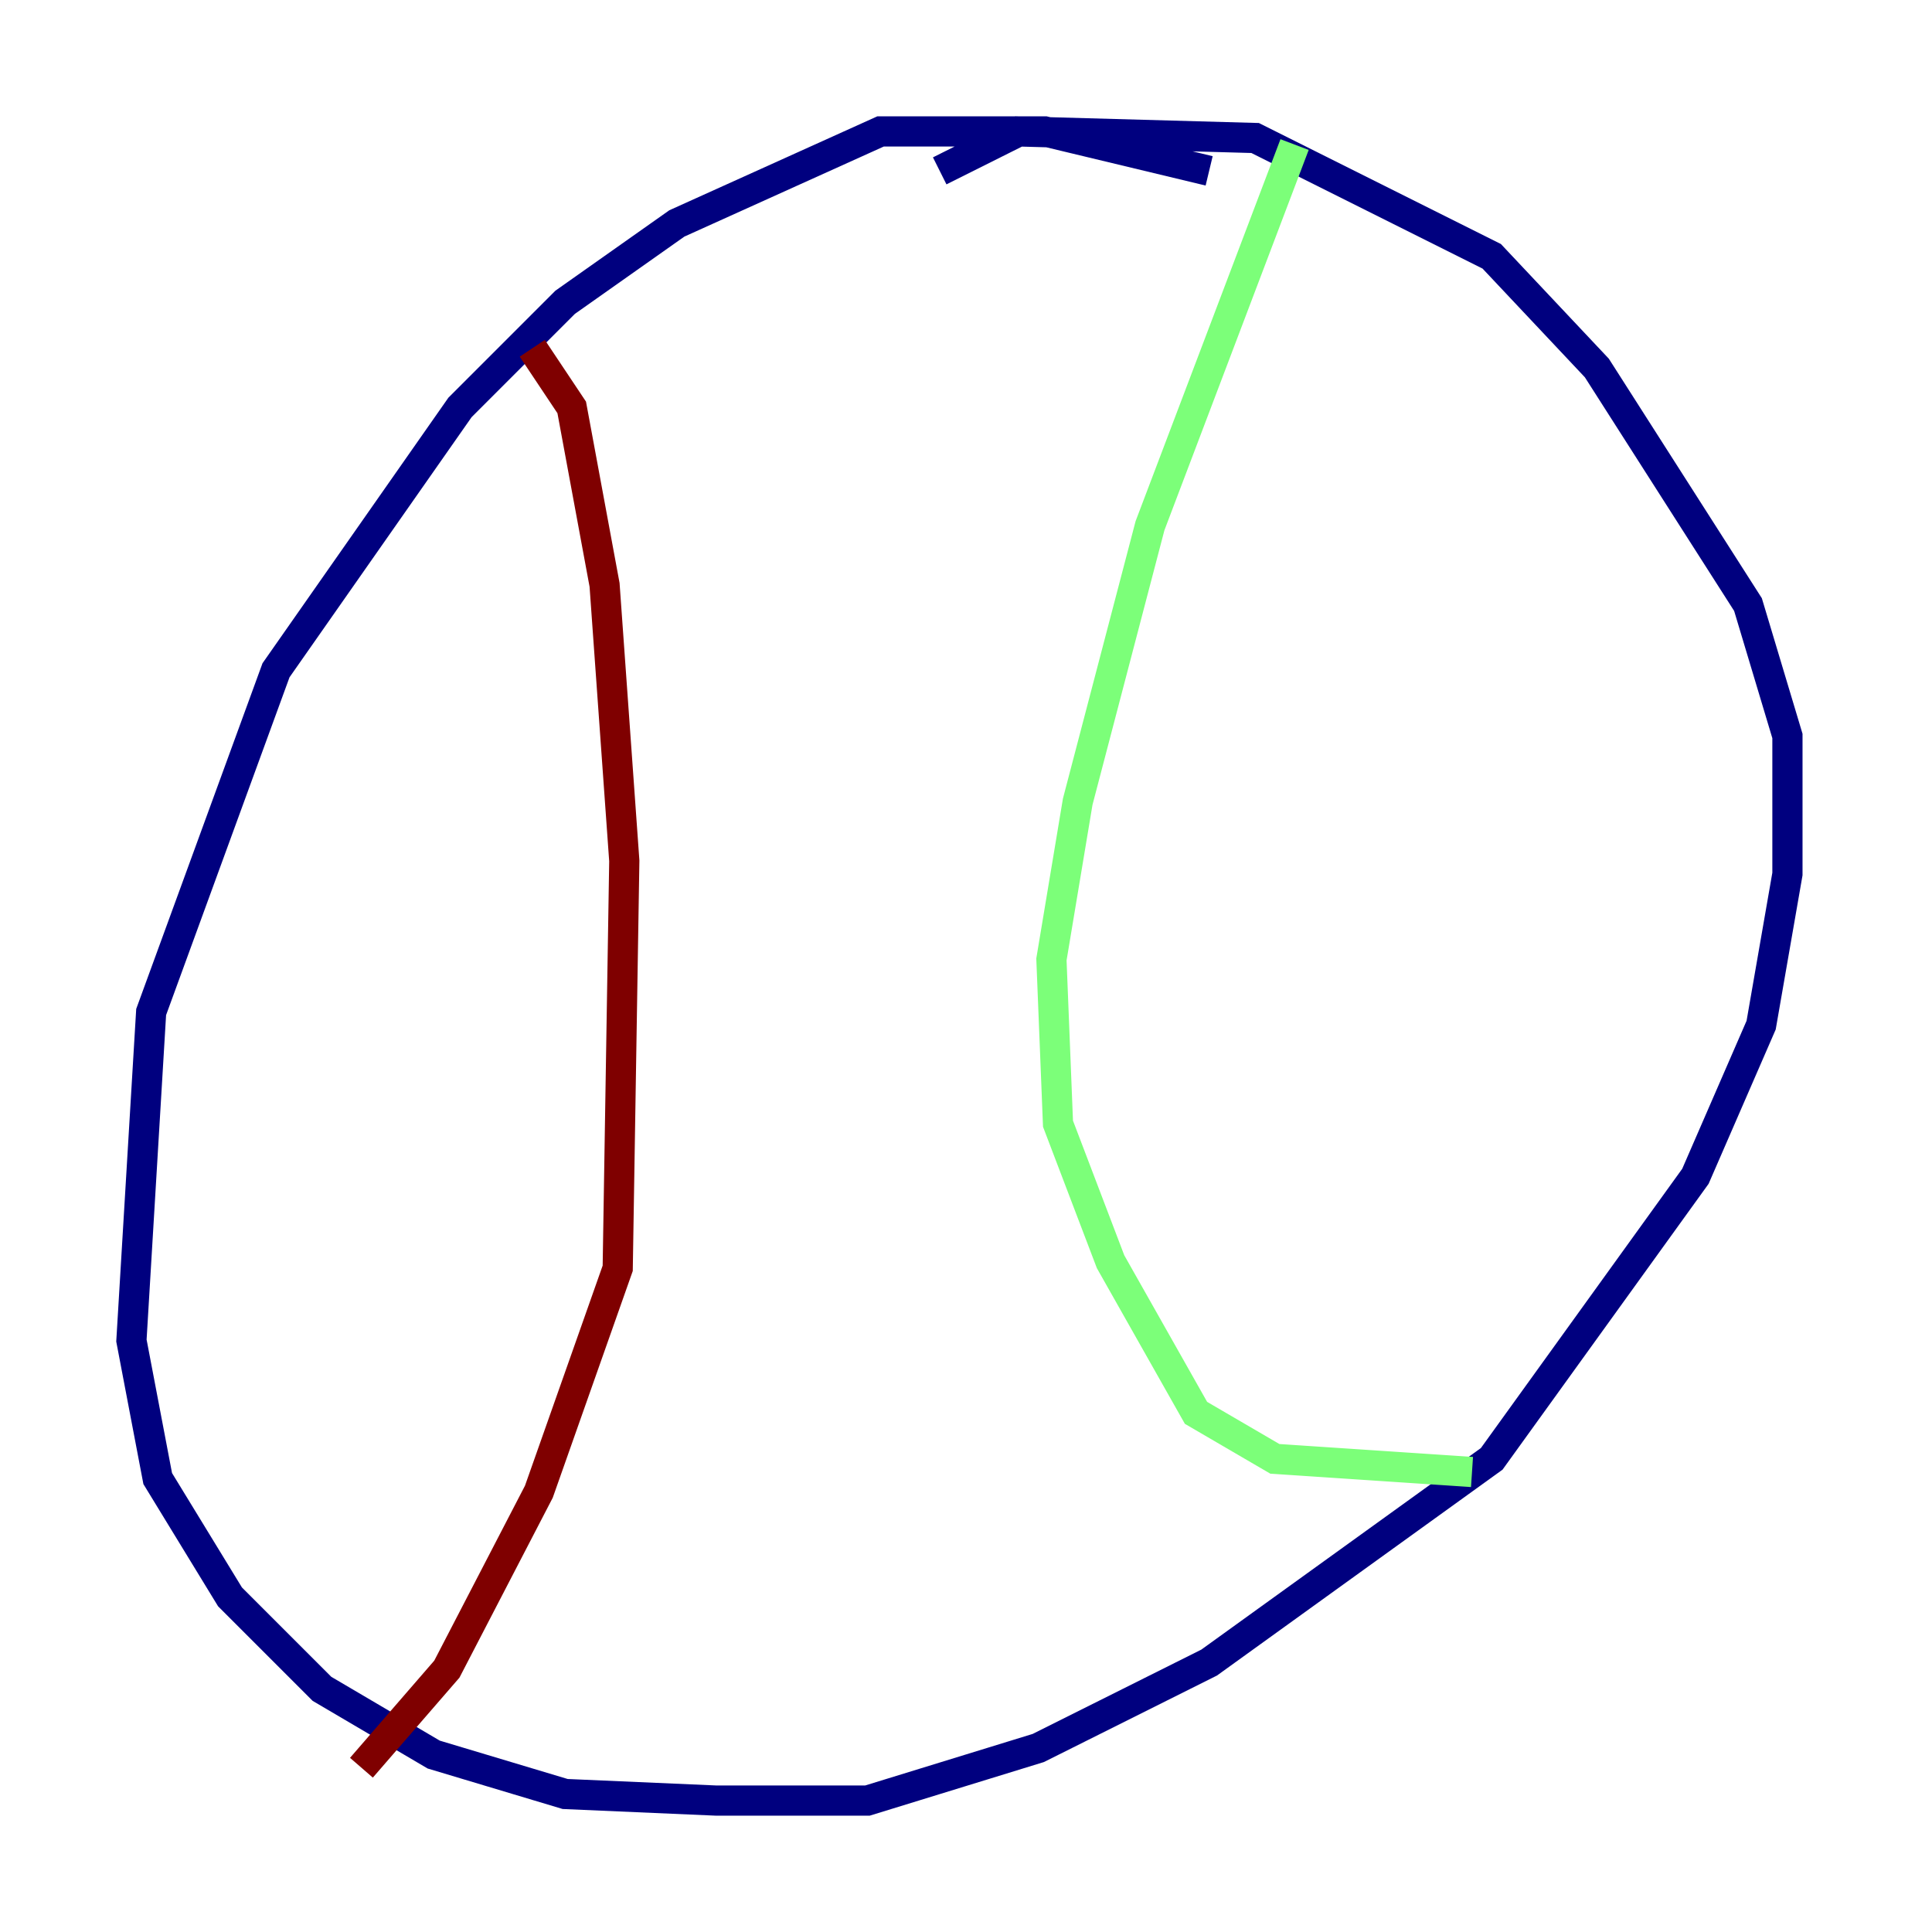 <?xml version="1.0" encoding="utf-8" ?>
<svg baseProfile="tiny" height="128" version="1.2" viewBox="0,0,128,128" width="128" xmlns="http://www.w3.org/2000/svg" xmlns:ev="http://www.w3.org/2001/xml-events" xmlns:xlink="http://www.w3.org/1999/xlink"><defs /><polyline fill="none" points="80.109,11.32 69.225,8.707 58.34,8.707 44.843,14.803 37.442,20.027 30.476,26.993 18.286,44.408 10.014,67.048 8.707,88.816 10.449,97.959 15.238,105.796 21.333,111.891 28.735,116.245 37.442,118.857 47.456,119.293 57.469,119.293 68.789,115.809 80.109,110.15 98.83,96.653 112.326,77.932 116.68,67.918 118.422,57.905 118.422,48.762 115.809,40.054 105.796,24.381 98.83,16.98 83.156,9.143 67.483,8.707 62.258,11.32" stroke="#00007f" stroke-width="2" /><polyline fill="none" points="85.769,9.578 76.191,34.83 71.401,53.116 69.66,63.565 70.095,74.449 73.578,83.592 79.238,93.605 84.463,96.653 97.524,97.524" stroke="#7cff79" stroke-width="2" /><polyline fill="none" points="35.265,23.075 37.878,26.993 40.054,38.748 41.361,57.034 40.925,84.027 35.701,98.83 29.605,110.585 23.946,117.116" stroke="#7f0000" stroke-width="2" /></svg>